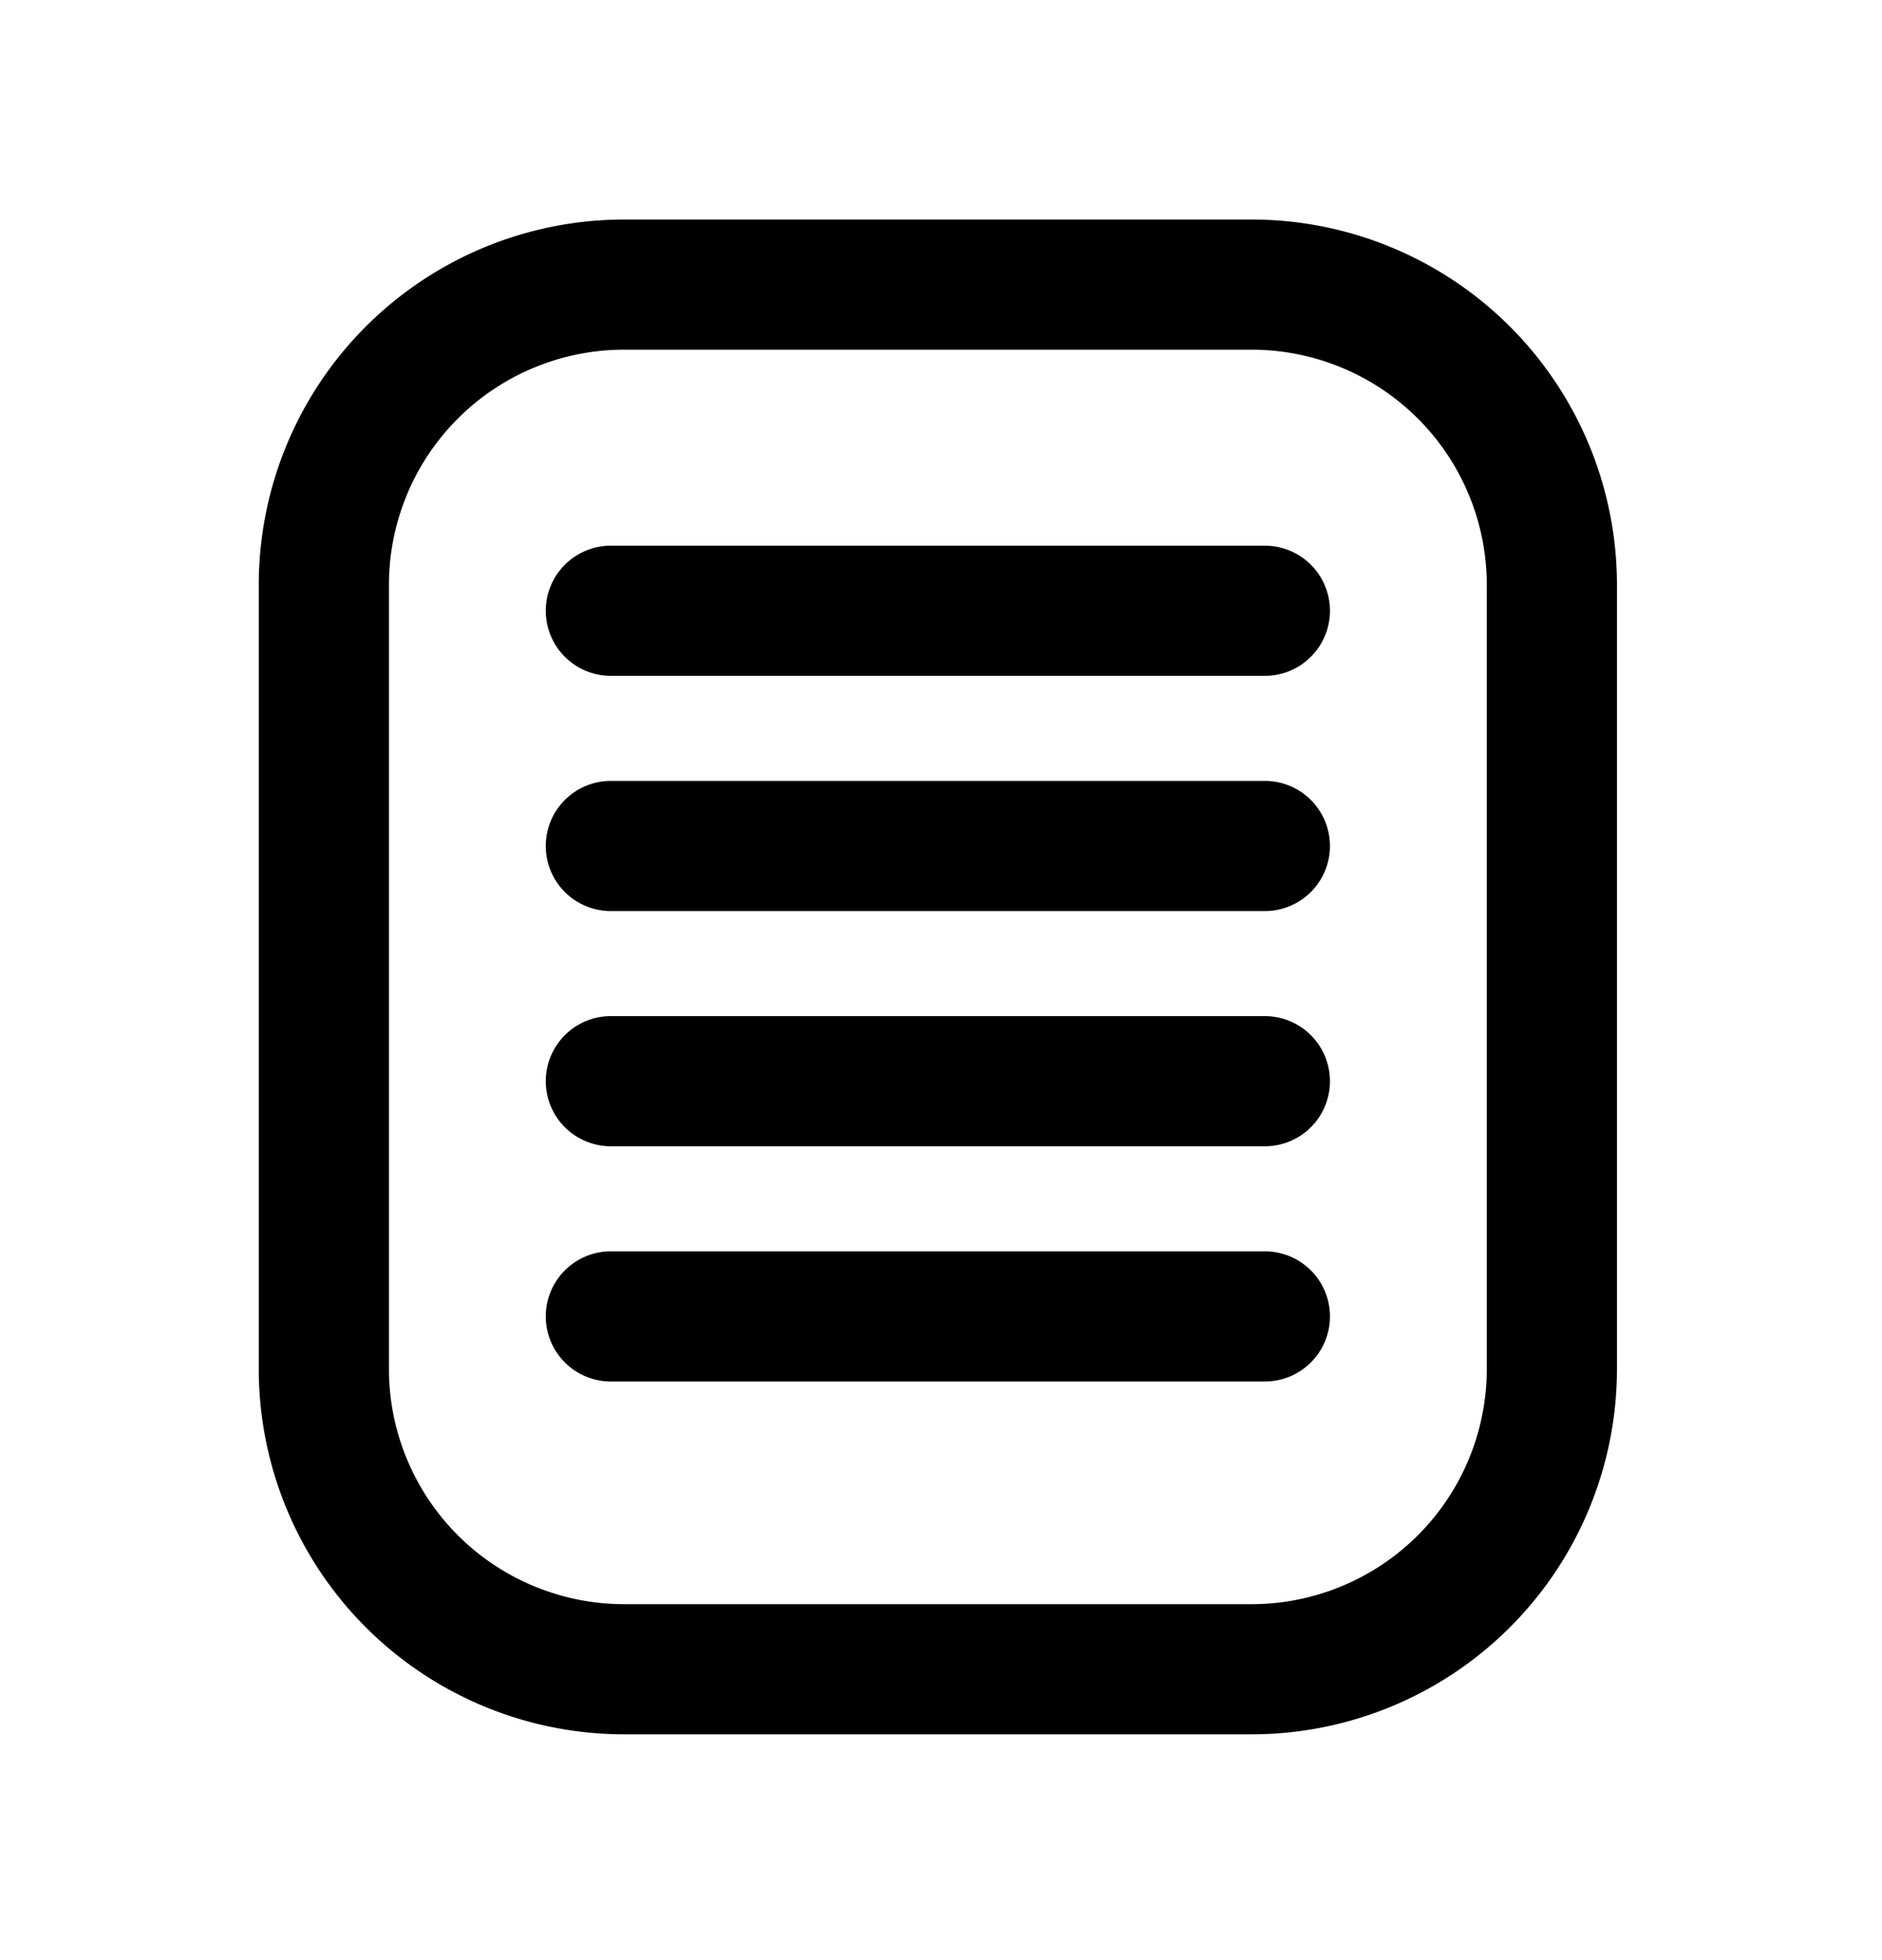<svg   viewBox="0 0 24 25">
      <path
        fill-rule="evenodd"
        clip-rule="evenodd"
        d="M15.96 2.8h-8A4.66 4.66 0 0 0 3.3 7.46v10a4.66 4.66 0 0 0 4.66 4.66h8a4.66 4.66 0 0 0 4.66-4.66v-10a4.66 4.66 0 0 0-4.66-4.66Zm-11 4.66a3 3 0 0 1 3-3h8a3 3 0 0 1 3 3v10a3 3 0 0 1-3 3h-8a3 3 0 0 1-3-3v-10Zm2 .33a.83.83 0 0 1 .83-.83h8.34a.83.83 0 1 1 0 1.66H7.79a.83.83 0 0 1-.83-.83Zm0 3a.83.83 0 0 1 .83-.83h8.34a.83.83 0 0 1 0 1.66H7.79a.83.83 0 0 1-.83-.83Zm.83 2.17a.83.83 0 1 0 0 1.66h8.34a.83.83 0 1 0 0-1.66H7.79Zm-.83 3.83a.83.83 0 0 1 .83-.83h8.34a.83.83 0 1 1 0 1.66H7.79a.83.83 0 0 1-.83-.83Z"
        fill="currentColor"
      />
    </svg>
